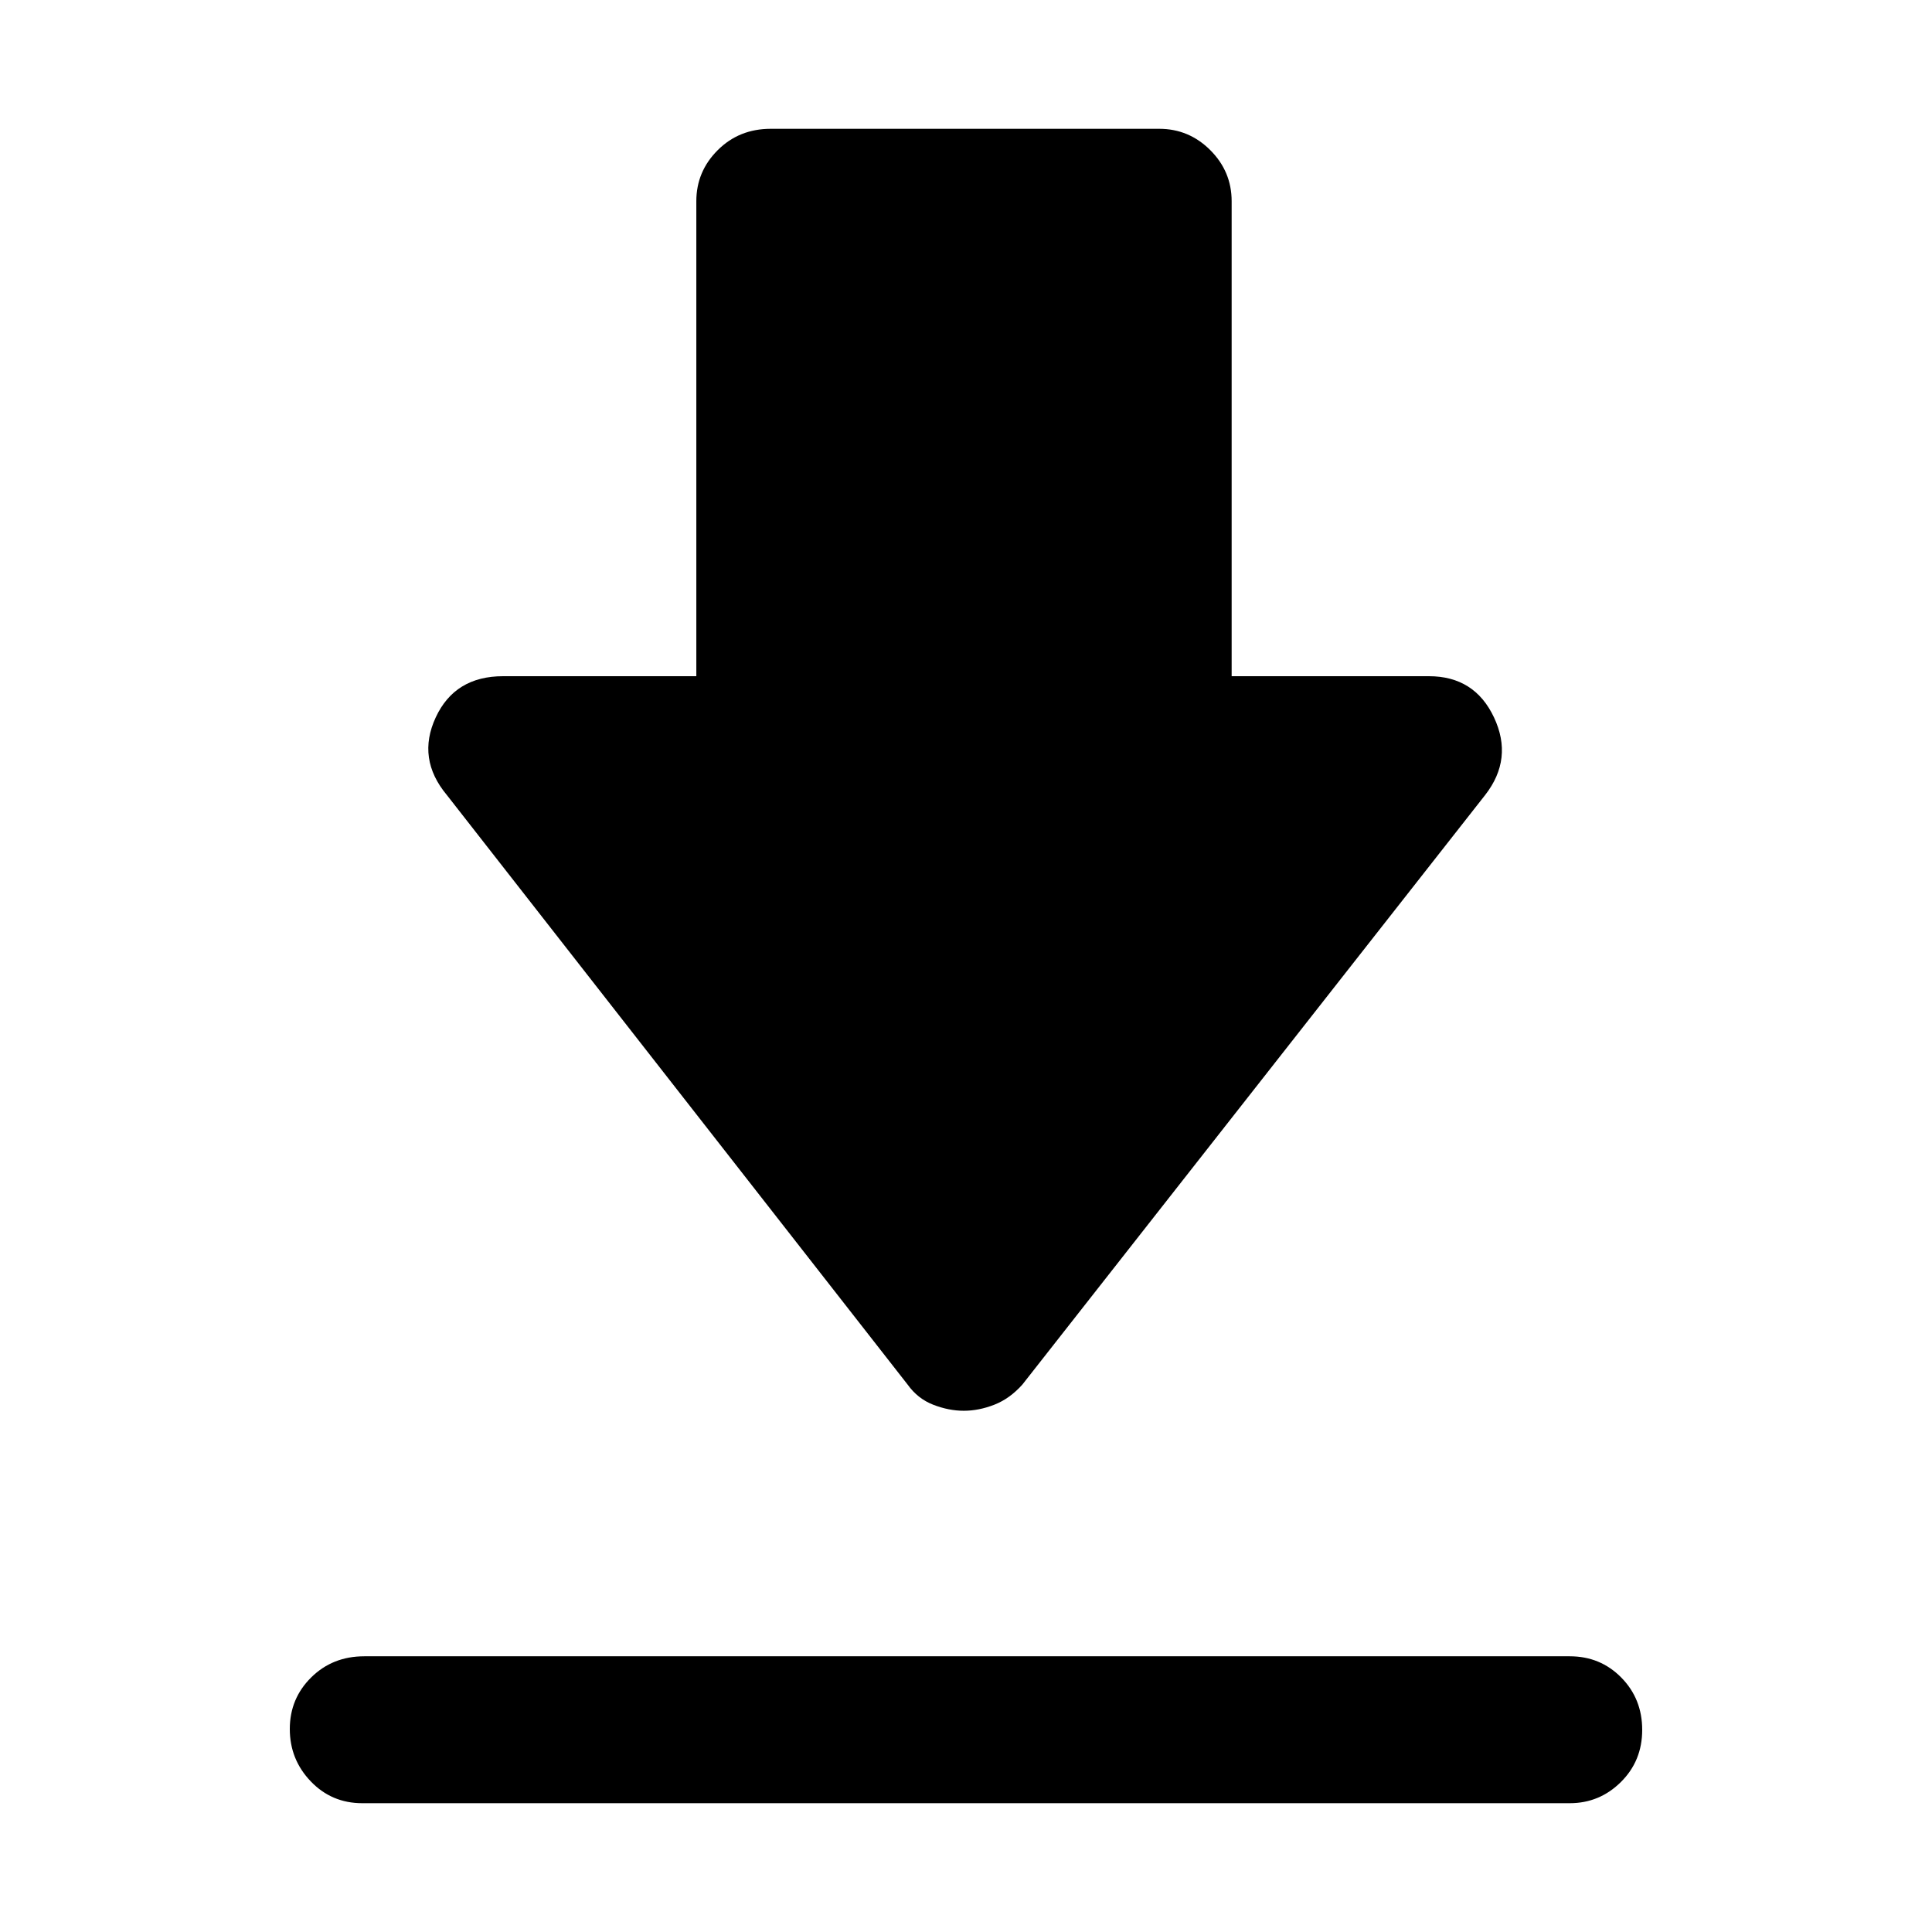 <svg xmlns="http://www.w3.org/2000/svg" height="48" viewBox="0 -960 960 960" width="48"><path d="M181-137h599q15.2 0 25.6 10.56 10.4 10.56 10.4 26T805.39-74.5Q794.78-64 780-64H180q-15.2 0-25.6-10.86-10.4-10.86-10.4-26t10.63-25.64Q165.25-137 181-137Zm297.9-122q-7.48 0-15.19-3-7.71-3-12.71-10L222-565q-15-18-5.5-38.5T250-624h96v-236q0-14.78 10.63-25.39Q367.25-896 383-896h193q14.78 0 25.39 10.61Q612-874.78 612-860v236h98q22.74 0 32.37 20.5Q752-583 738-565L508-272q-6.27 7-13.94 10-7.68 3-15.16 3Z"/></svg>